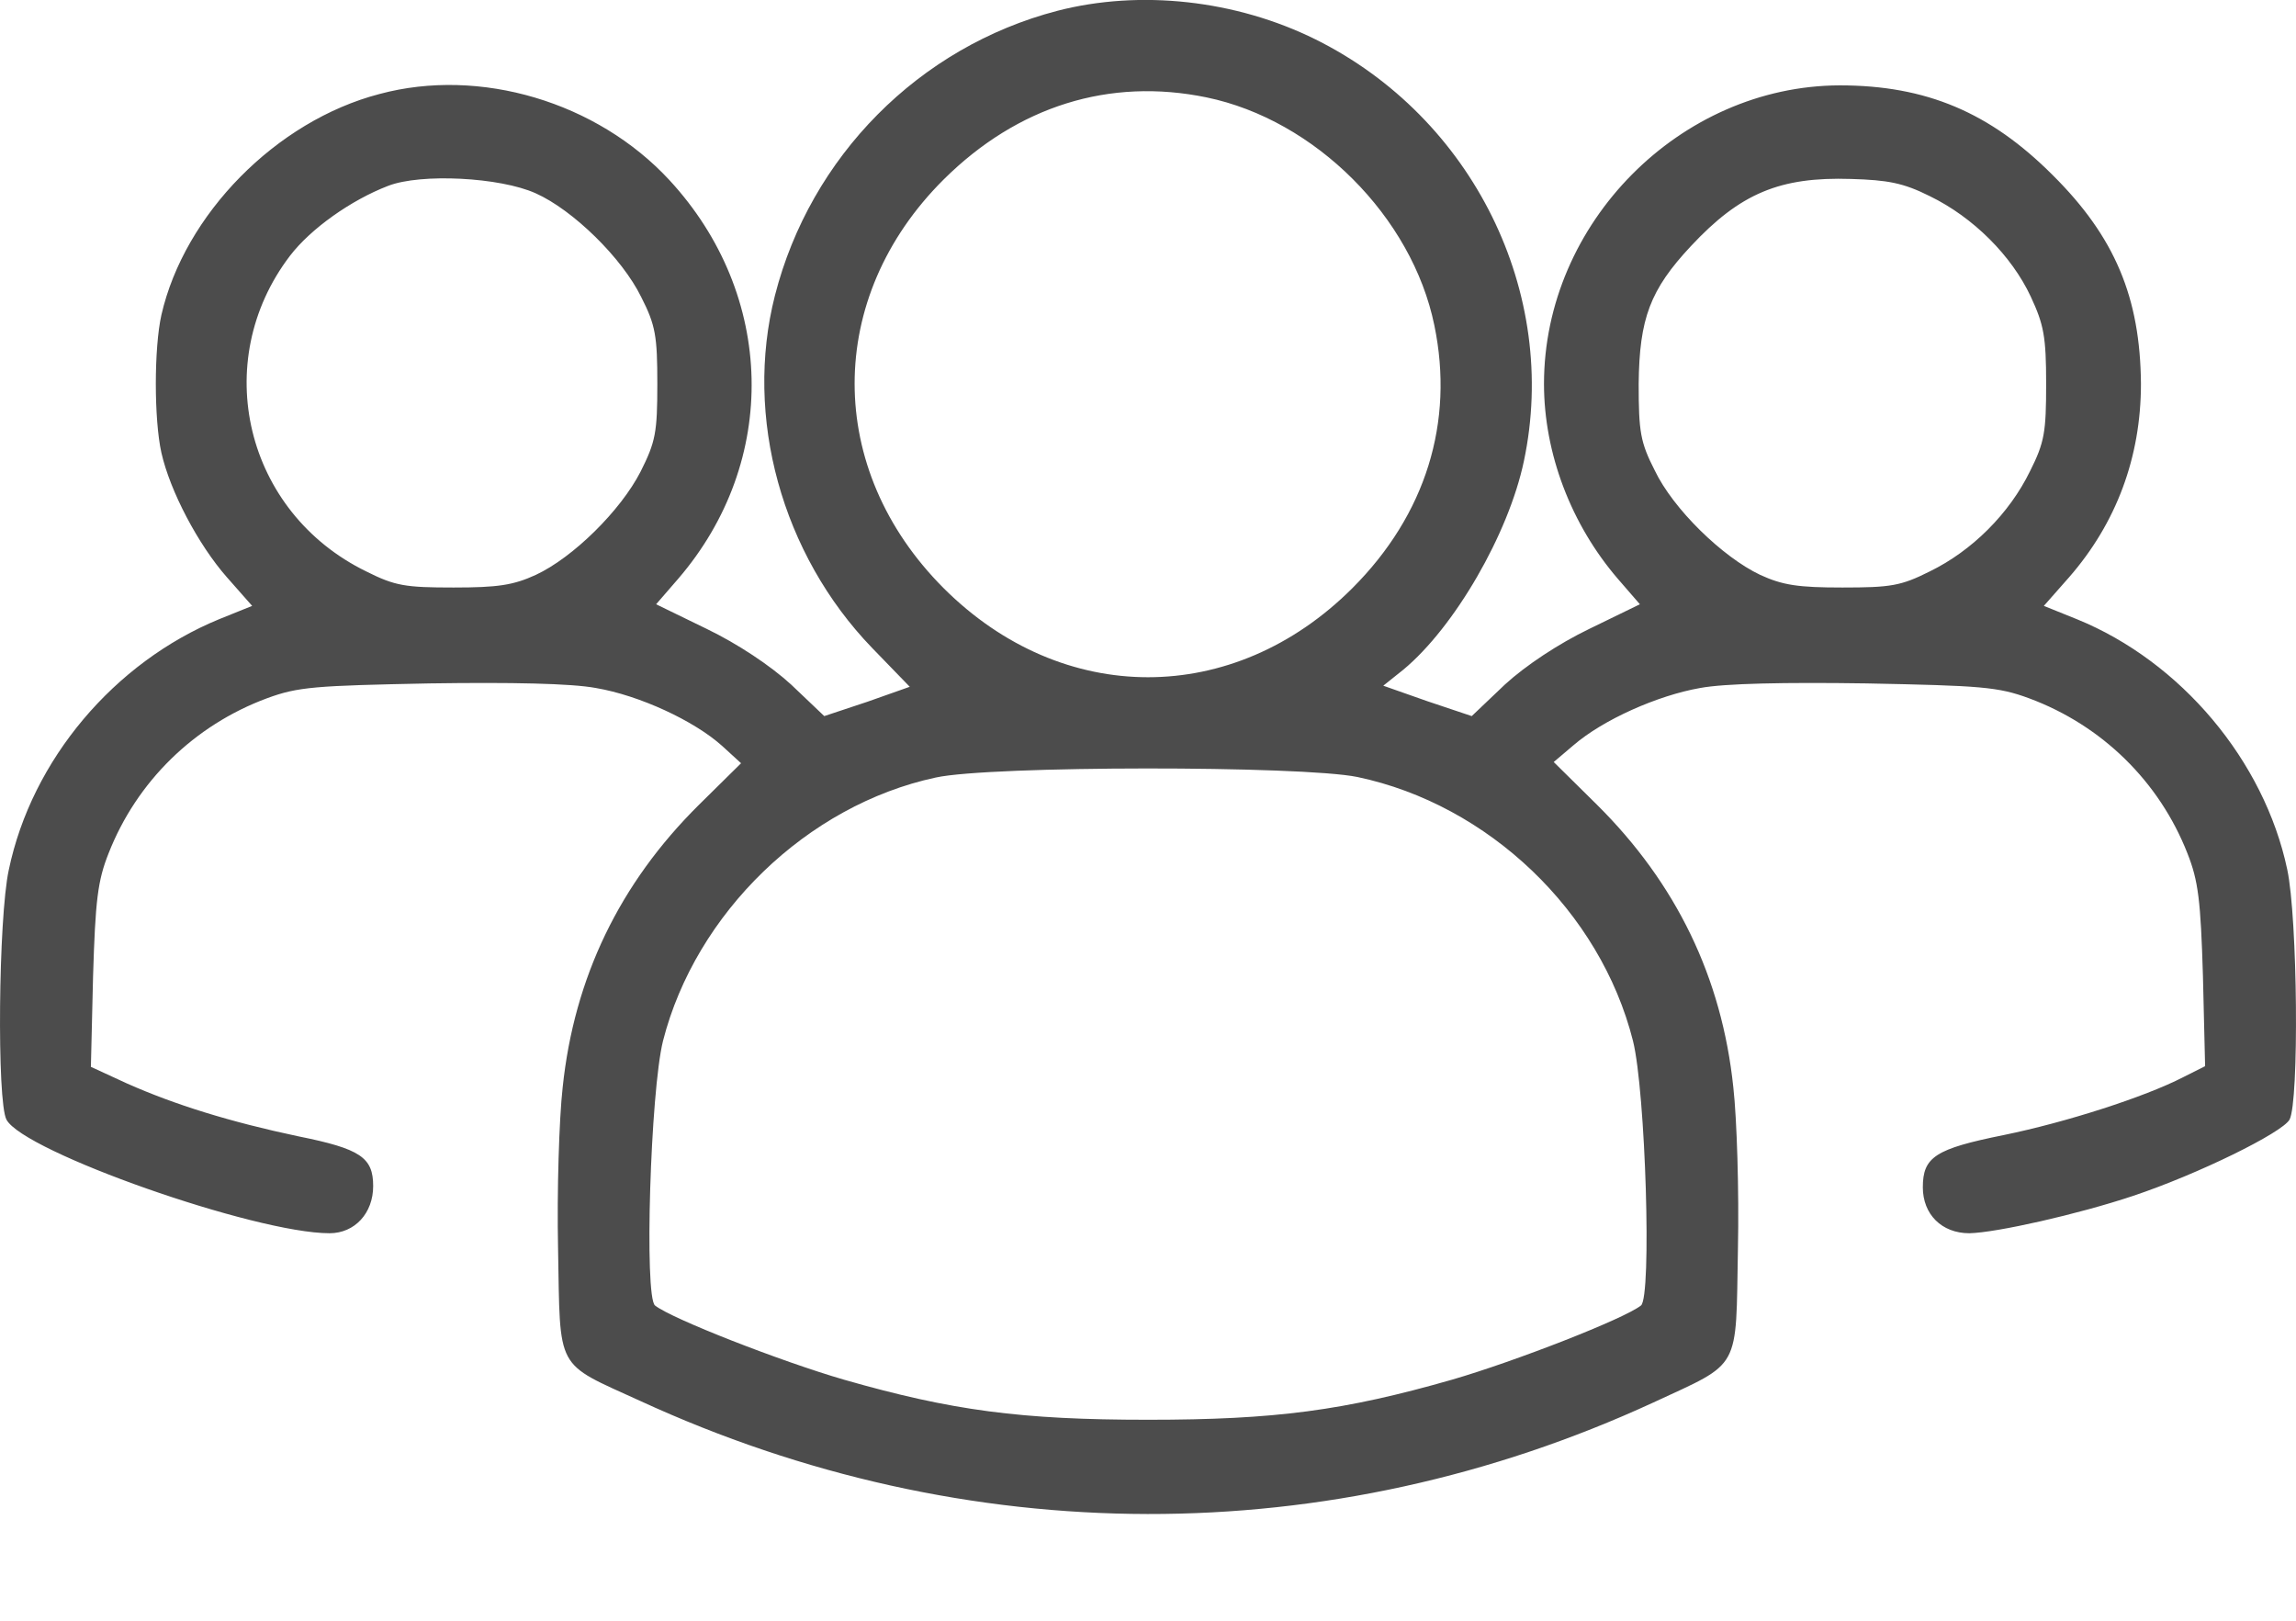 <?xml version="1.0" encoding="UTF-8"?>
<svg width="17px" height="12px" viewBox="0 0 17 12" version="1.1" xmlns="http://www.w3.org/2000/svg" xmlns:xlink="http://www.w3.org/1999/xlink">
    <title>users@2x</title>
    <g id="Symbols" stroke="none" stroke-width="1" fill="none" fill-rule="evenodd">
        <g id="Menú/AdminUser-" transform="translate(-2, -4)" fill="#4C4C4C" fill-rule="nonzero">
            <g id="users" transform="translate(2, 4)">
                <path d="M7.829,11.13 C6.804,10.863 6.001,10.051 5.738,9.023 C5.508,8.122 5.789,7.106 6.456,6.414 L6.736,6.125 L6.422,6.014 L6.103,5.908 L5.857,6.142 C5.704,6.282 5.462,6.443 5.232,6.554 L4.858,6.736 L5.02,6.923 C5.772,7.795 5.742,9.027 4.956,9.877 C4.421,10.455 3.554,10.714 2.81,10.514 C2.045,10.315 1.365,9.622 1.195,8.878 C1.14,8.632 1.14,8.105 1.195,7.858 C1.259,7.574 1.467,7.178 1.68,6.936 L1.867,6.724 L1.624,6.626 C0.847,6.307 0.235,5.585 0.065,4.769 C-0.012,4.416 -0.024,3.052 0.048,2.92 C0.175,2.682 1.888,2.079 2.44,2.079 C2.627,2.079 2.763,2.228 2.763,2.428 C2.763,2.64 2.67,2.704 2.207,2.797 C1.705,2.903 1.293,3.031 0.94,3.188 L0.673,3.311 L0.689,3.979 C0.706,4.544 0.723,4.688 0.804,4.892 C1.012,5.423 1.437,5.84 1.977,6.04 C2.207,6.125 2.334,6.133 3.18,6.15 C3.787,6.159 4.229,6.15 4.412,6.116 C4.735,6.061 5.139,5.874 5.347,5.687 L5.487,5.559 L5.173,5.249 C4.59,4.671 4.251,3.974 4.166,3.158 C4.14,2.929 4.123,2.389 4.132,1.964 C4.149,1.051 4.106,1.127 4.739,0.838 C7.157,-0.275 9.843,-0.279 12.24,0.825 C12.898,1.131 12.851,1.051 12.868,1.964 C12.877,2.389 12.86,2.929 12.834,3.158 C12.749,3.974 12.41,4.671 11.823,5.253 L11.504,5.568 L11.649,5.691 C11.87,5.882 12.274,6.061 12.588,6.116 C12.771,6.15 13.213,6.159 13.82,6.15 C14.666,6.133 14.793,6.125 15.023,6.04 C15.563,5.84 15.988,5.423 16.196,4.892 C16.277,4.688 16.294,4.544 16.311,3.983 L16.327,3.316 L16.166,3.235 C15.877,3.086 15.291,2.899 14.836,2.806 C14.33,2.704 14.237,2.644 14.237,2.419 C14.237,2.219 14.377,2.079 14.581,2.079 C14.781,2.083 15.384,2.219 15.792,2.355 C16.277,2.517 16.897,2.823 16.952,2.92 C17.024,3.052 17.012,4.416 16.935,4.773 C16.765,5.576 16.149,6.312 15.376,6.626 L15.133,6.724 L15.32,6.936 C15.669,7.336 15.852,7.824 15.852,8.368 C15.847,9.006 15.66,9.456 15.197,9.915 C14.734,10.378 14.262,10.578 13.621,10.578 C12.439,10.574 11.432,9.558 11.432,8.368 C11.432,7.854 11.632,7.327 11.98,6.923 L12.142,6.736 L11.768,6.554 C11.538,6.443 11.296,6.282 11.143,6.142 L10.897,5.908 L10.569,6.018 L10.242,6.133 L10.391,6.252 C10.769,6.566 11.169,7.255 11.283,7.795 C11.547,9.04 10.905,10.34 9.741,10.918 C9.15,11.211 8.441,11.288 7.829,11.13 Z M8.933,10.489 C9.737,10.323 10.455,9.605 10.62,8.802 C10.769,8.084 10.557,7.399 10.013,6.855 C9.133,5.976 7.867,5.976 6.987,6.855 C6.108,7.735 6.108,9.006 6.987,9.881 C7.535,10.425 8.215,10.637 8.933,10.489 Z M3.966,9.779 C4.242,9.656 4.607,9.299 4.748,9.01 C4.854,8.802 4.867,8.721 4.867,8.368 C4.867,8.007 4.854,7.939 4.743,7.718 C4.595,7.429 4.242,7.081 3.966,6.953 C3.8,6.877 3.685,6.86 3.358,6.86 C3.001,6.86 2.925,6.872 2.712,6.979 C1.816,7.416 1.548,8.53 2.147,9.316 C2.3,9.516 2.598,9.728 2.874,9.834 C3.116,9.928 3.702,9.898 3.966,9.779 Z M14.288,9.758 C14.611,9.601 14.895,9.316 15.036,9.014 C15.133,8.806 15.15,8.717 15.15,8.368 C15.15,8.011 15.138,7.935 15.031,7.722 C14.878,7.408 14.602,7.132 14.288,6.979 C14.075,6.872 13.999,6.86 13.642,6.86 C13.315,6.86 13.2,6.877 13.034,6.953 C12.754,7.085 12.388,7.442 12.252,7.727 C12.146,7.935 12.133,8.011 12.133,8.368 C12.138,8.853 12.218,9.065 12.52,9.388 C12.885,9.779 13.179,9.902 13.706,9.885 C13.978,9.877 14.092,9.856 14.288,9.758 Z M10.051,5.457 C11.02,5.253 11.849,4.463 12.091,3.503 C12.184,3.129 12.231,1.607 12.15,1.544 C12.027,1.446 11.22,1.131 10.752,0.995 C9.953,0.766 9.443,0.698 8.5,0.698 C7.557,0.698 7.047,0.766 6.248,0.995 C5.78,1.131 4.973,1.446 4.85,1.544 C4.769,1.607 4.816,3.129 4.909,3.503 C5.151,4.45 5.976,5.249 6.928,5.453 C7.331,5.542 9.639,5.542 10.051,5.457 Z" id="Shape" transform="translate(8.5, 5.605) scale(-1, 1) rotate(-180) translate(-8.5, -5.605)"></path>
            </g>
        </g>
    </g>
</svg>